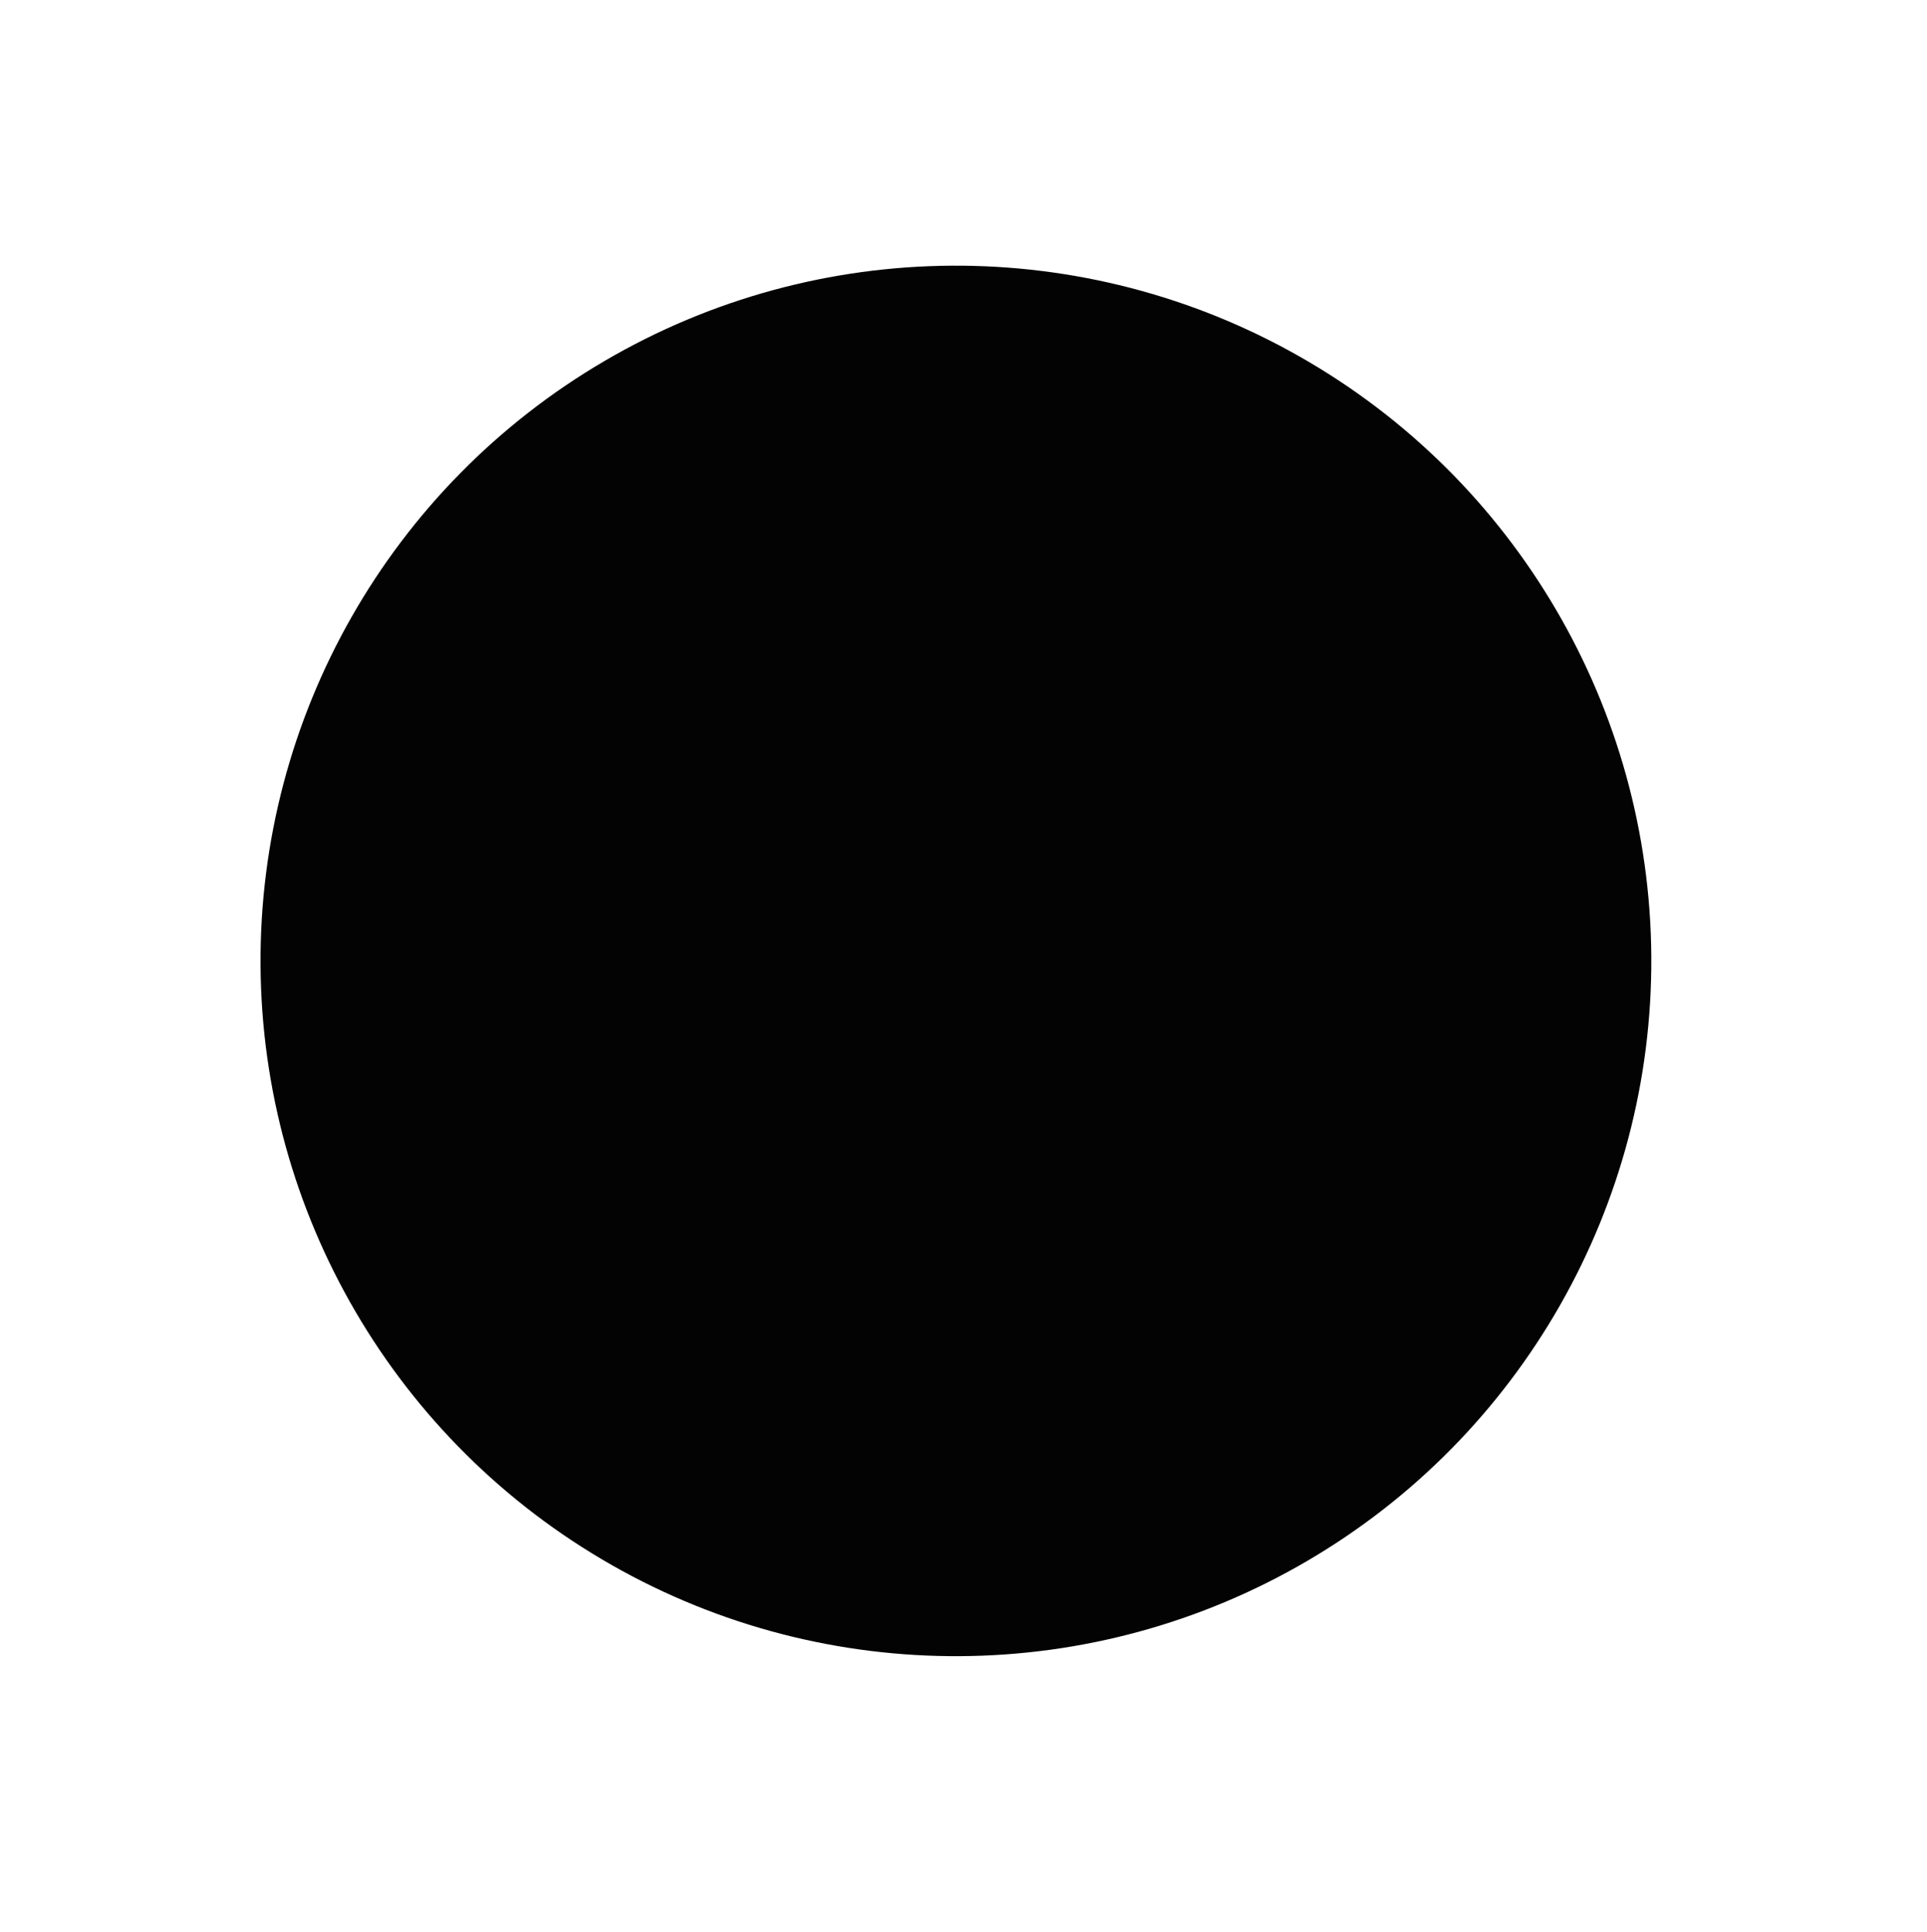 <svg width="376" height="377" viewBox="0 0 376 377" fill="none" xmlns="http://www.w3.org/2000/svg">
<g filter="url(#filter0_f_192_71)">
<g filter="url(#filter1_f_192_71)">
<path d="M94.296 92.026C77.124 108.696 65.073 129.971 59.477 153.497C53.882 177.022 54.96 201.88 62.593 225.318C70.226 248.756 84.115 269.859 102.724 286.292C121.332 302.725 143.934 313.846 168.026 318.424L188.011 188.566L94.296 92.026Z" fill="#811032"/>
</g>
<circle cx="186.521" cy="187.537" r="135.687" transform="rotate(-0.352 186.521 187.537)" fill="#030303"/>
</g>
<defs>
<filter id="filter0_f_192_71" x="30.834" y="31.85" width="311.374" height="311.374" filterUnits="userSpaceOnUse" color-interpolation-filters="sRGB">
<feFlood flood-opacity="0" result="BackgroundImageFix"/>
<feBlend mode="normal" in="SourceGraphic" in2="BackgroundImageFix" result="shape"/>
<feGaussianBlur stdDeviation="10" result="effect1_foregroundBlur_192_71"/>
</filter>
<filter id="filter1_f_192_71" x="5.95" y="42.026" width="232.061" height="326.398" filterUnits="userSpaceOnUse" color-interpolation-filters="sRGB">
<feFlood flood-opacity="0" result="BackgroundImageFix"/>
<feBlend mode="normal" in="SourceGraphic" in2="BackgroundImageFix" result="shape"/>
<feGaussianBlur stdDeviation="25" result="effect1_foregroundBlur_192_71"/>
</filter>
</defs>
</svg>
